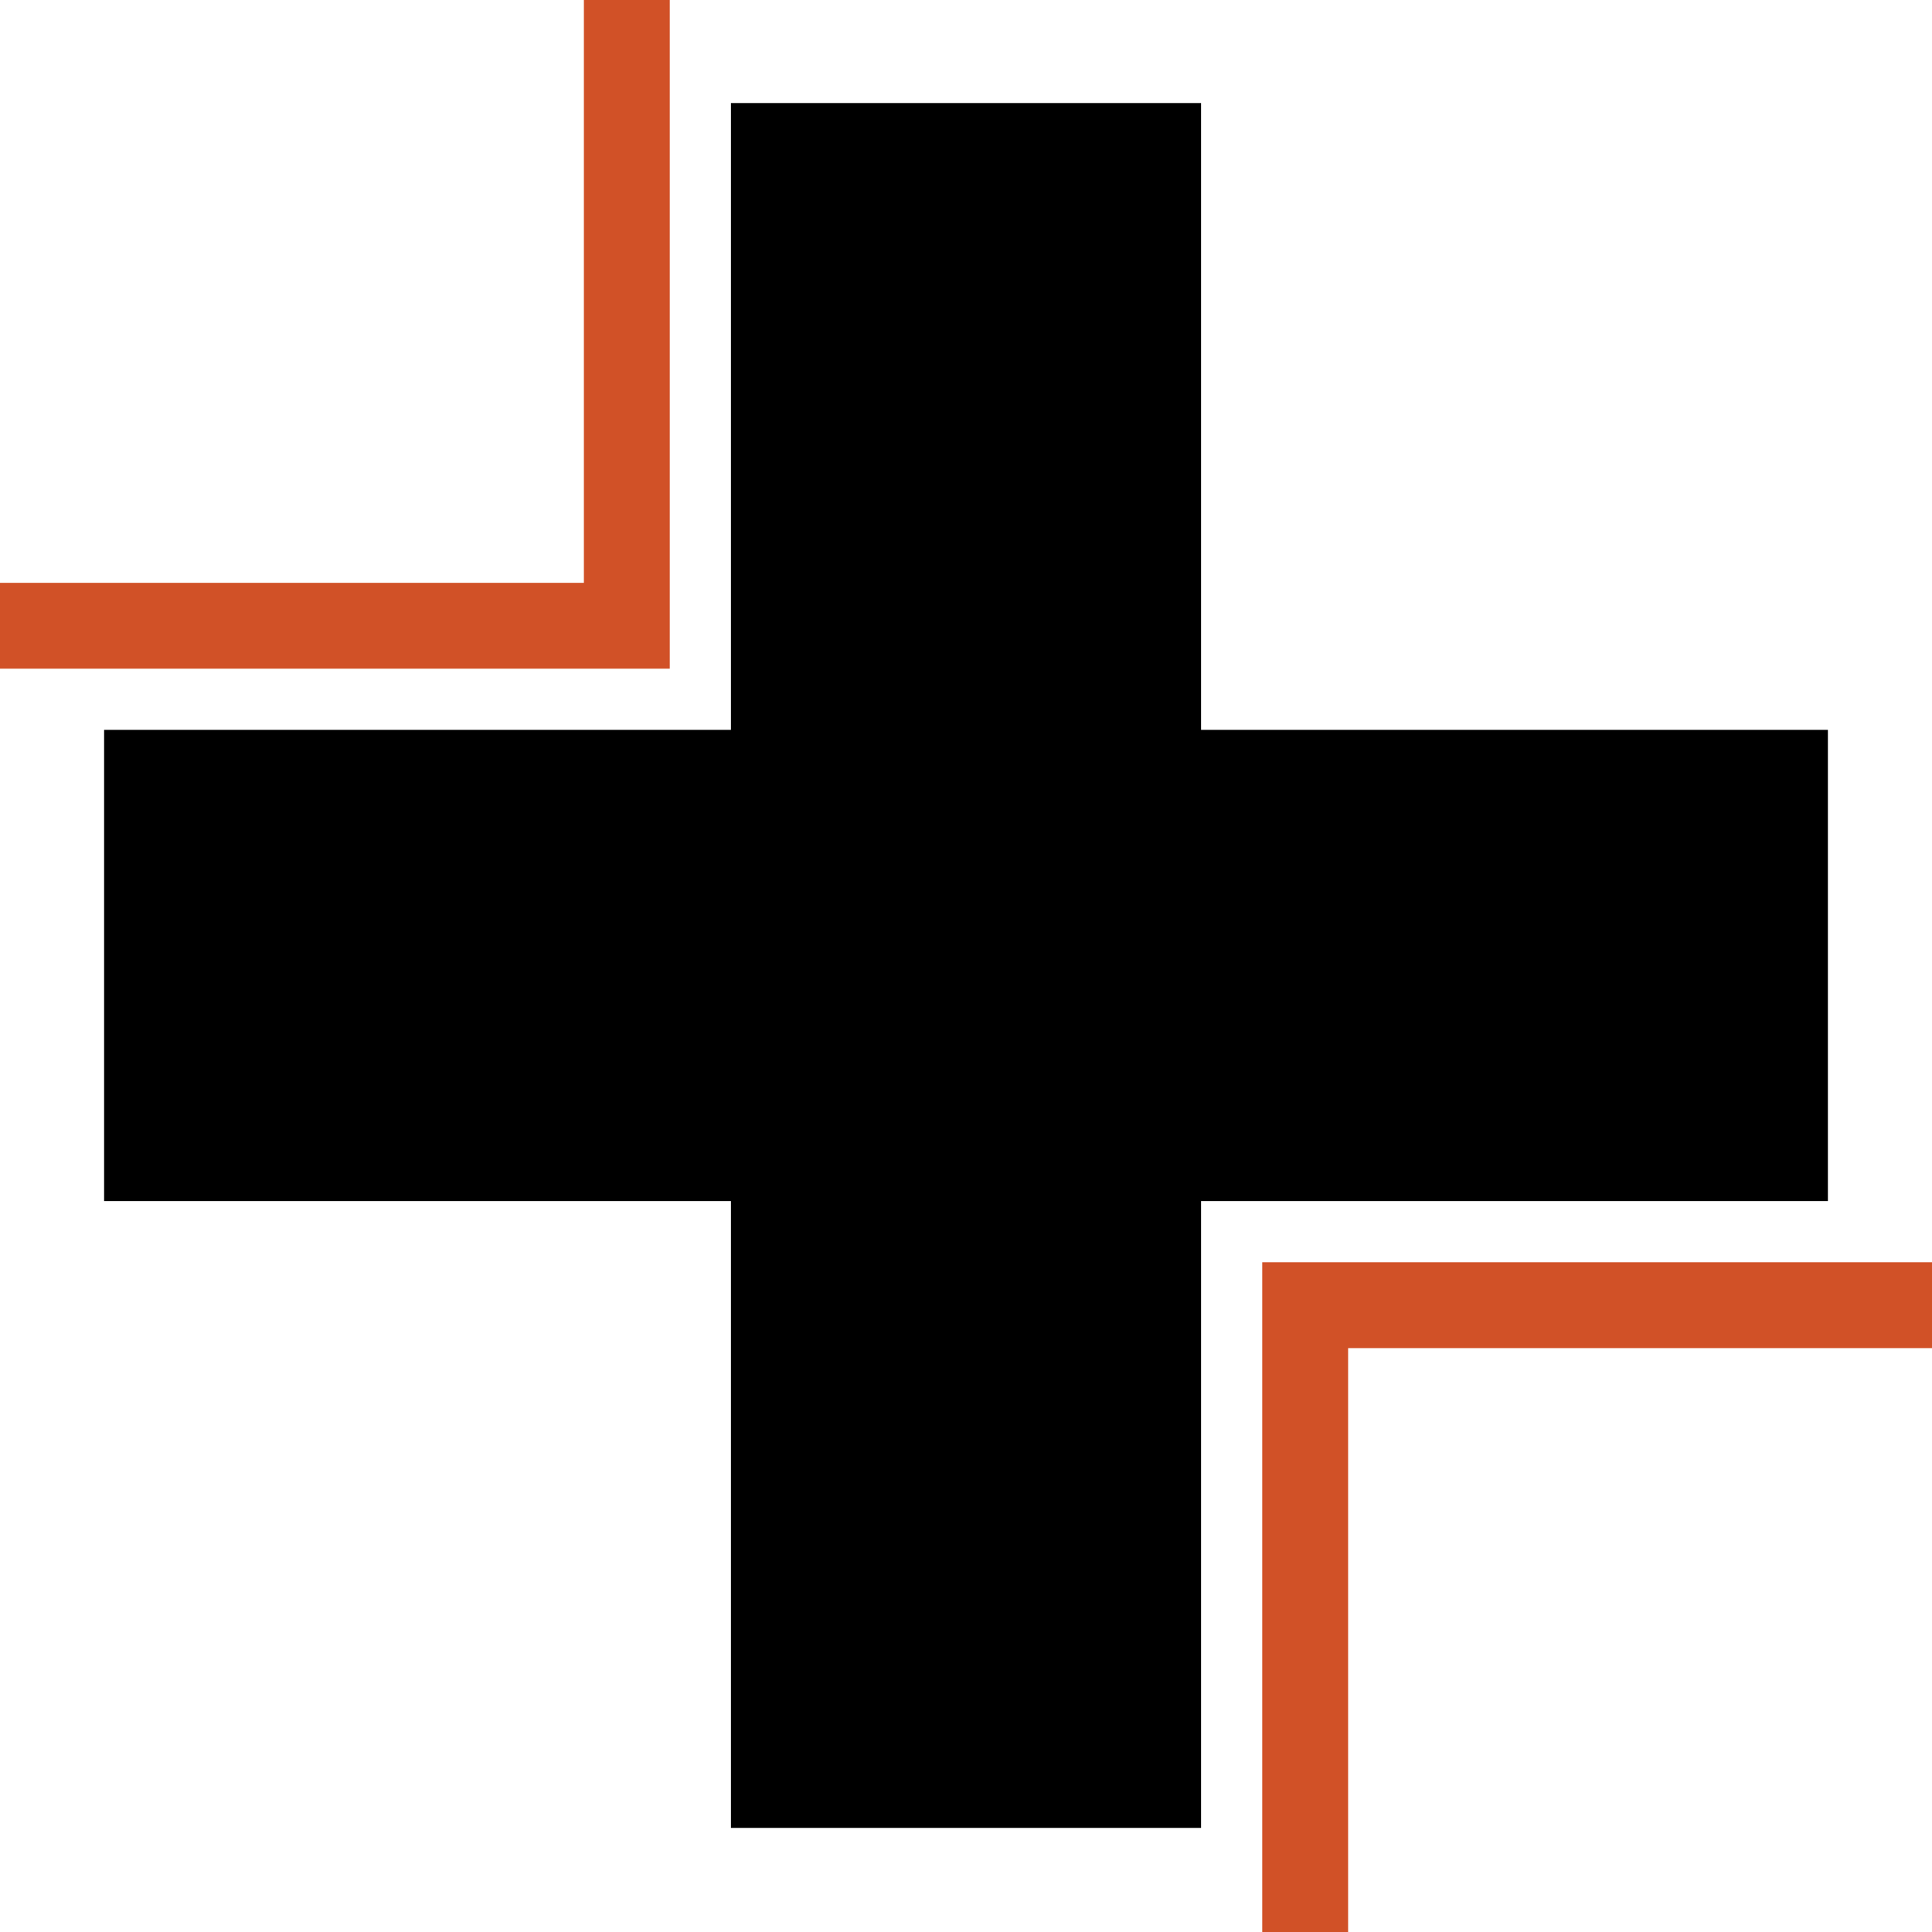 <svg xmlns="http://www.w3.org/2000/svg" viewBox="0 0 18 18"><defs><style>.cls-2{fill:none;stroke:#d15127;stroke-miterlimit:10;stroke-width:0.8px;}</style></defs><polygon points="17.03 6.8 11.19 6.8 11.19 0.96 6.81 0.96 6.81 6.8 0.97 6.8 0.97 11.19 6.81 11.19 6.81 17.03 11.19 17.03 11.19 11.19 17.03 11.19 17.03 6.8"/><polyline class="cls-2" points="12.16 18 12.16 12.16 18 12.16"/><polyline class="cls-2" points="5.84 -0.01 5.84 5.83 0 5.83"/></svg>
